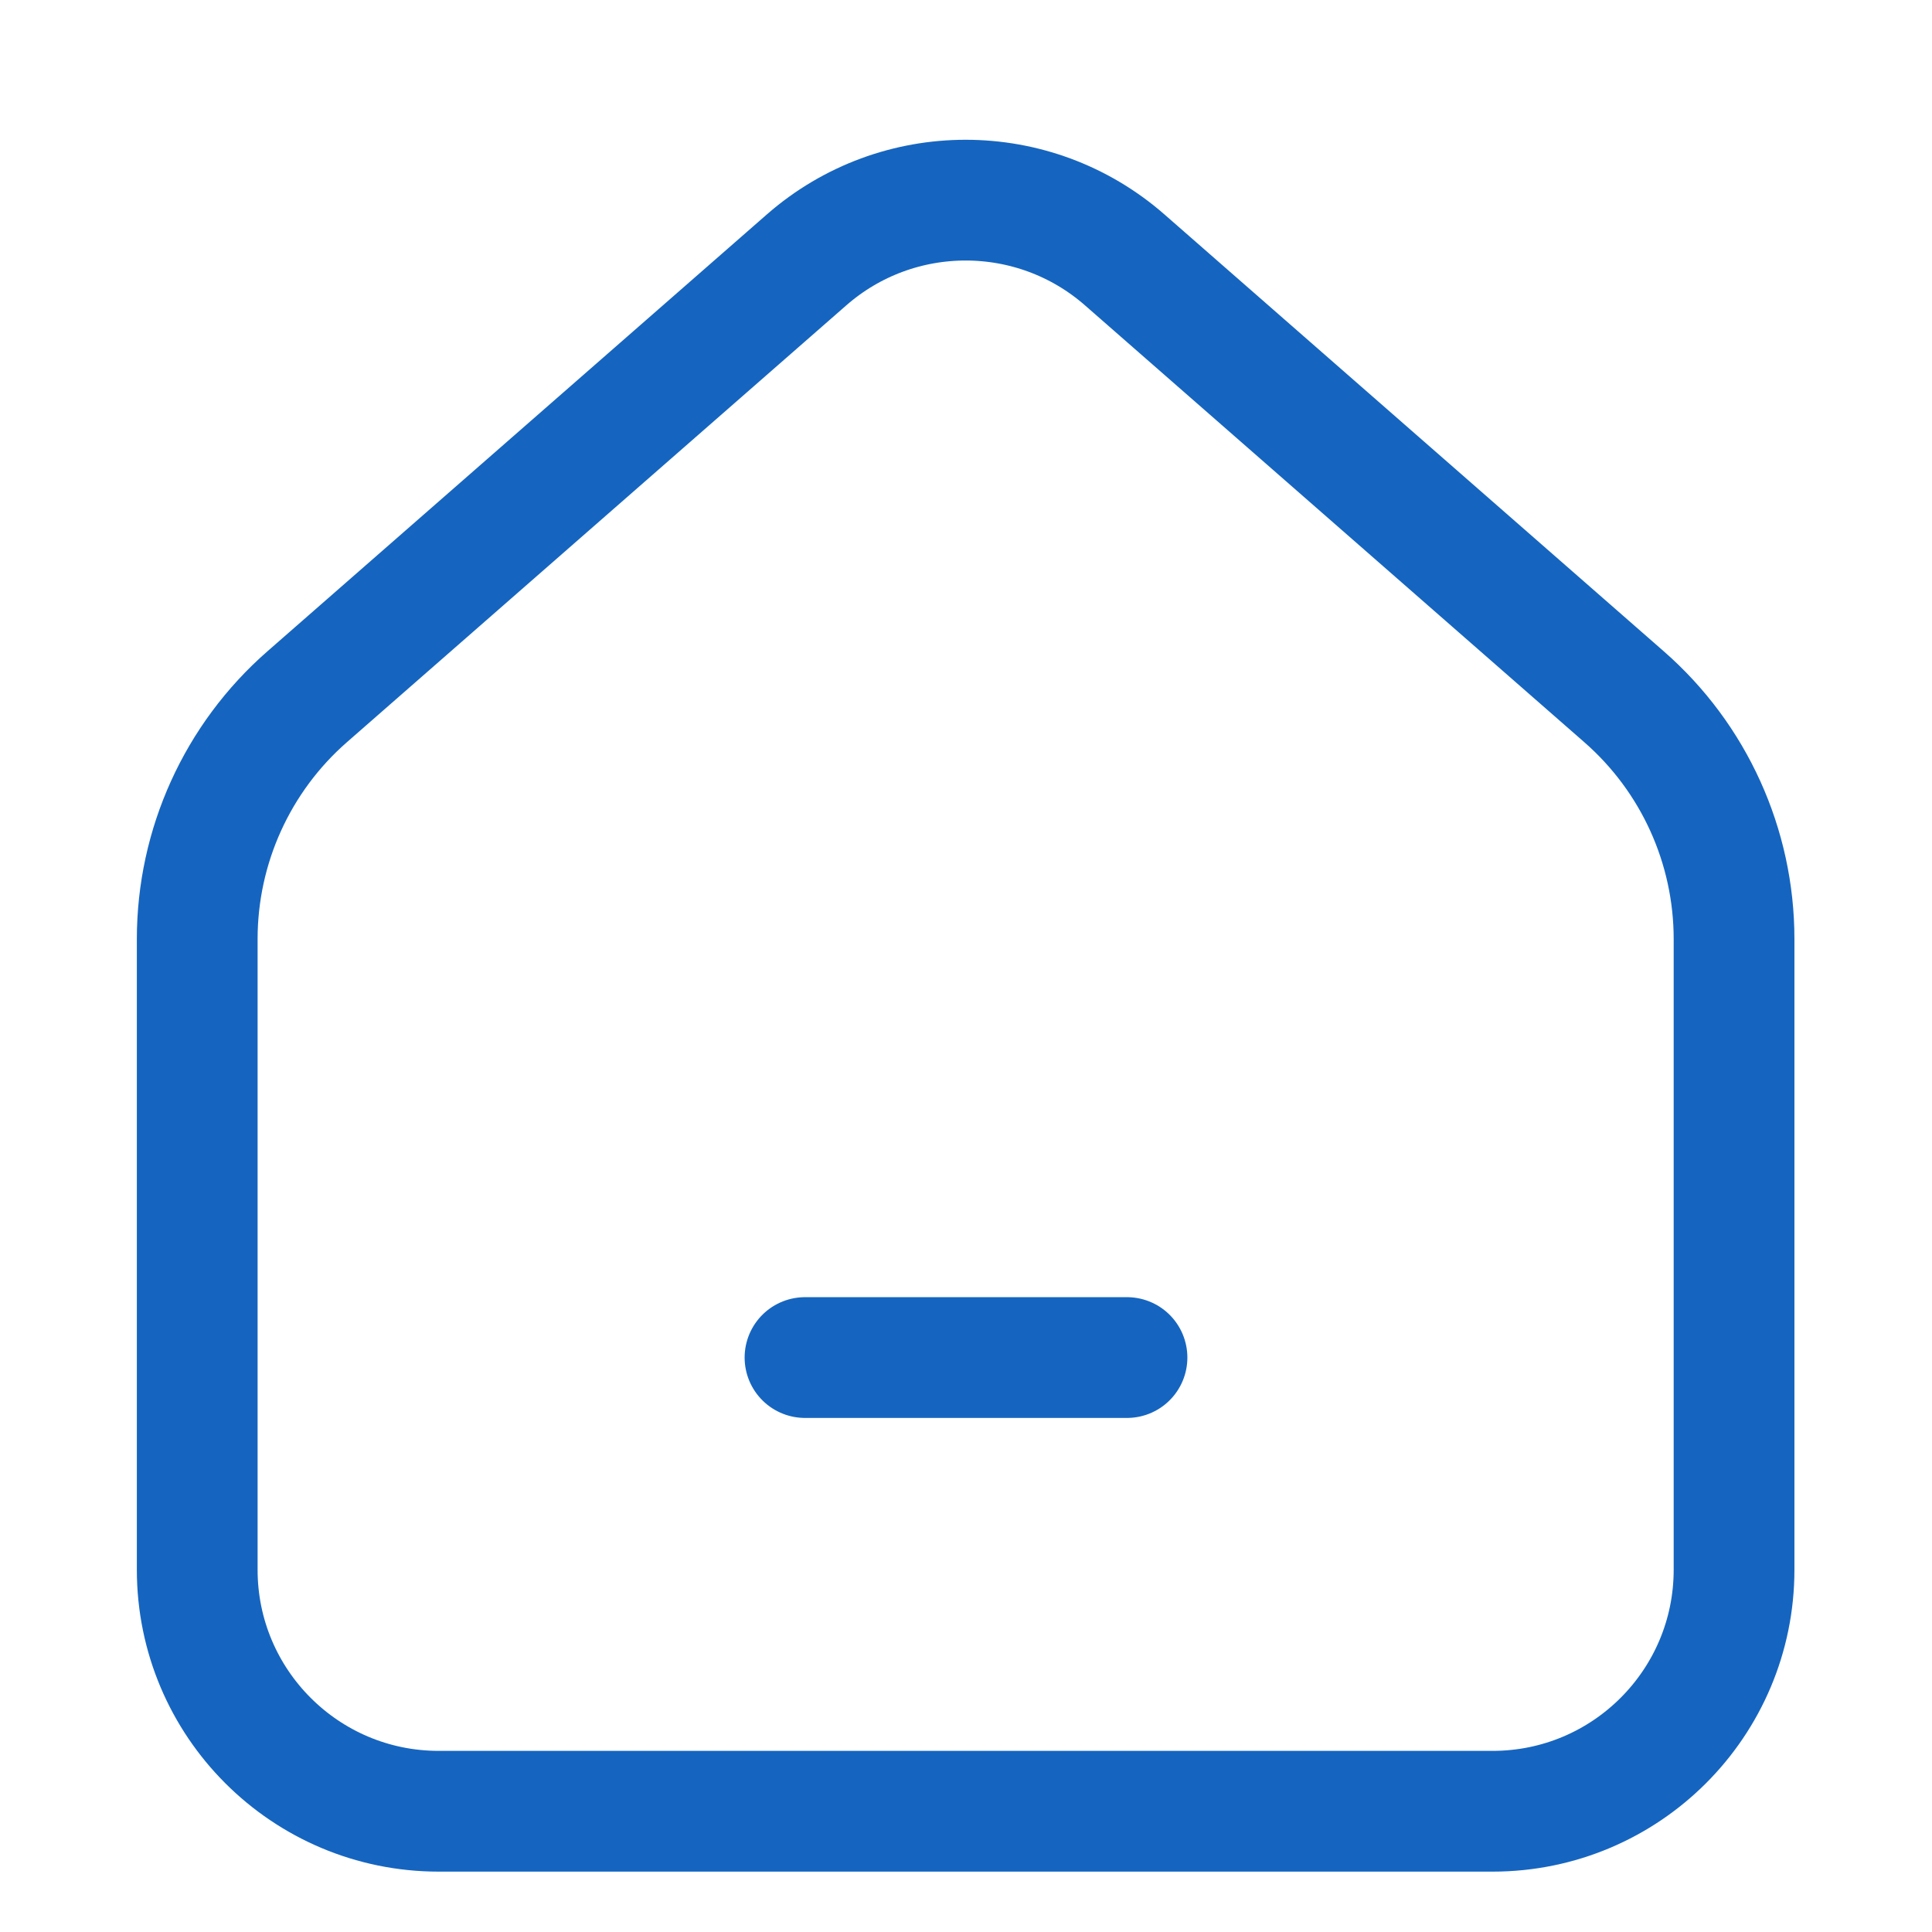 <!DOCTYPE svg PUBLIC "-//W3C//DTD SVG 1.1//EN" "http://www.w3.org/Graphics/SVG/1.1/DTD/svg11.dtd">
<!-- Uploaded to: SVG Repo, www.svgrepo.com, Transformed by: SVG Repo Mixer Tools -->
<svg width="800px" height="800px" viewBox="0 0 24 24" fill="none" xmlns="http://www.w3.org/2000/svg">
<g id="SVGRepo_bgCarrier" stroke-width="0"/>
<g id="SVGRepo_tracerCarrier" stroke-linecap="round" stroke-linejoin="round"/>
<g id="SVGRepo_iconCarrier"> <g id="style=linear" clip-path="url(#clip0_1_106)"> <g id="home-line"> <path id="vector" d="M18.541 22.5H5.45C3.793 22.5 2.45 21.157 2.45 19.5V11.665C2.45 10.512 2.948 9.414 3.816 8.655L10.02 3.228C11.151 2.239 12.84 2.239 13.971 3.228L20.174 8.655C21.043 9.414 21.541 10.512 21.541 11.665V19.5C21.541 21.157 20.198 22.5 18.541 22.5Z" stroke="#1565C0" stroke-width="1.5" stroke-linecap="round"/> <path id="vector_2" d="M10 16.864H14" stroke="#1565C0" stroke-width="1.5" stroke-linecap="round"/> </g> </g> <defs> <clipPath id="clip0_1_106"> <rect width="24" height="24" fill="white" transform="translate(0 24) rotate(-90)"/> </clipPath> </defs> </g>
</svg>